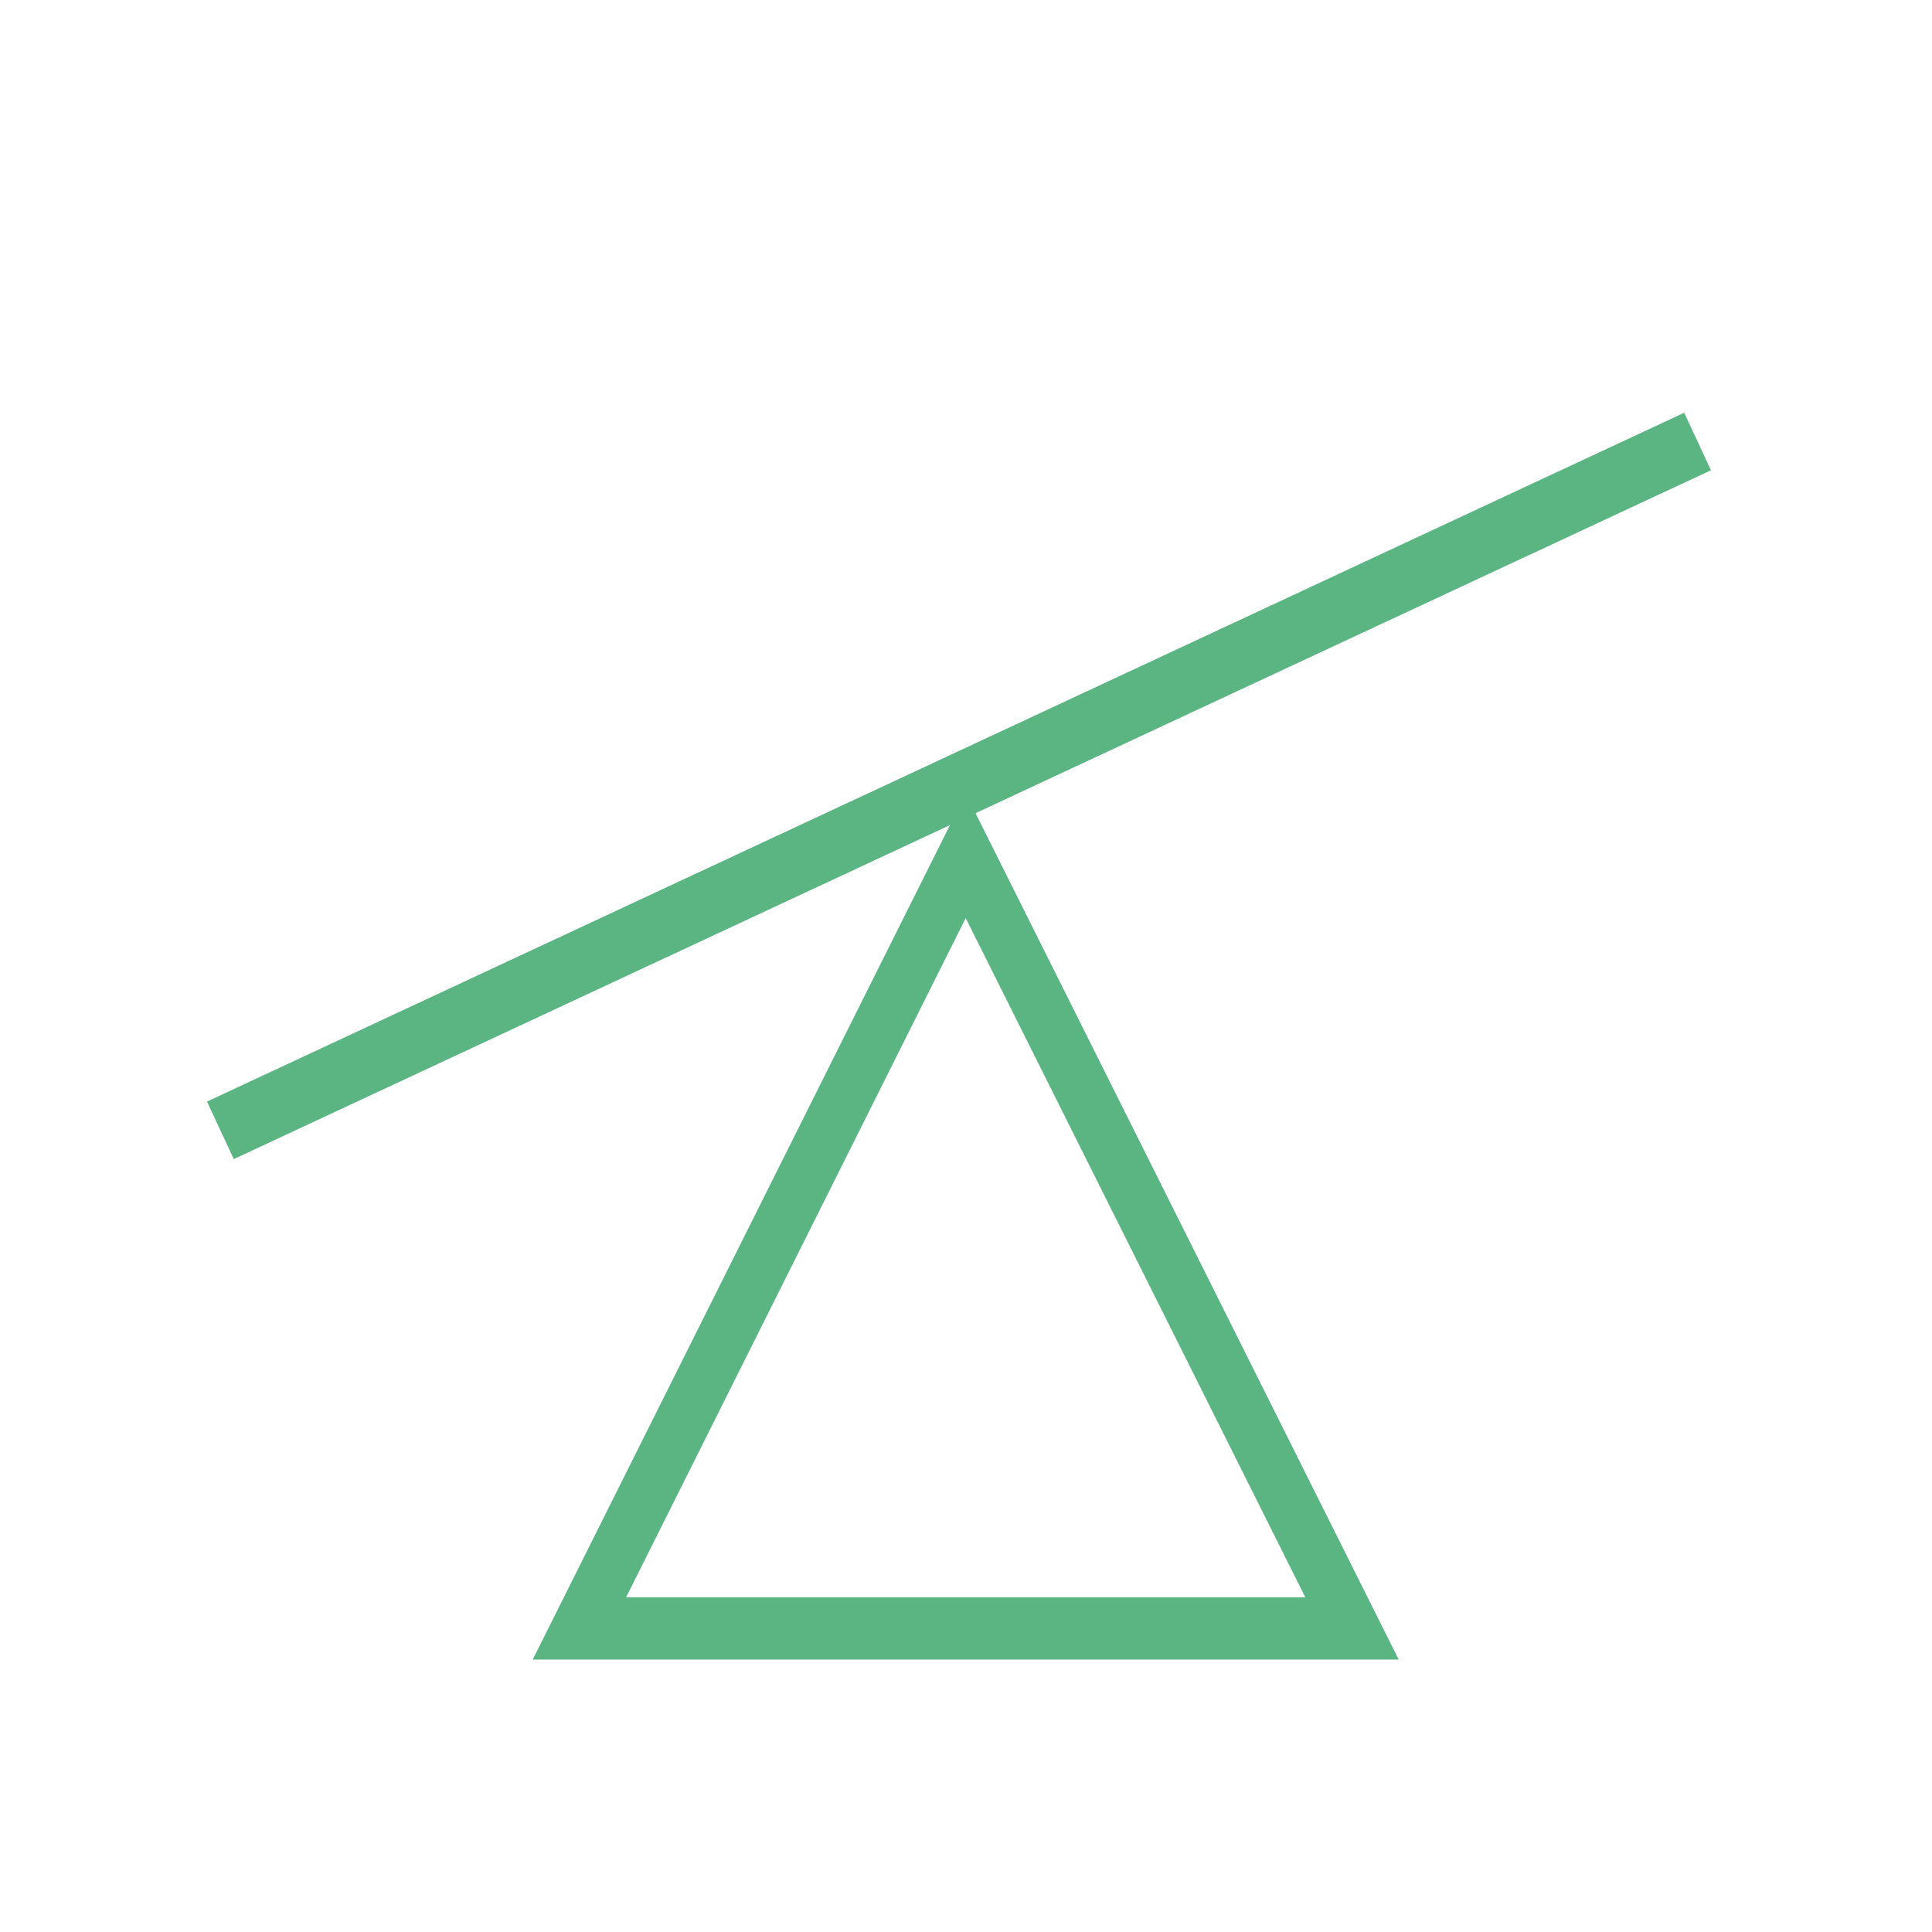 <?xml version="1.0" encoding="UTF-8" standalone="no"?>
<svg
   xmlns:dc="http://purl.org/dc/elements/1.1/"
   xmlns:cc="http://creativecommons.org/ns#"
   xmlns:rdf="http://www.w3.org/1999/02/22-rdf-syntax-ns#"
   xmlns:svg="http://www.w3.org/2000/svg"
   xmlns="http://www.w3.org/2000/svg"
   xmlns:sodipodi="http://sodipodi.sourceforge.net/DTD/sodipodi-0.dtd"
   xmlns:inkscape="http://www.inkscape.org/namespaces/inkscape"
   width="300mm"
   height="300mm"
   viewBox="0 0 300 300"
   version="1.1"
   id="svg61"
   inkscape:version="1.0.2 (e86c870879, 2021-01-15)"
   sodipodi:docname="unbalanced.svg">
  <defs
     id="defs55" />
  <sodipodi:namedview
     id="base"
     pagecolor="#ffffff"
     bordercolor="#666666"
     borderopacity="1.0"
     inkscape:pageopacity="0.0"
     inkscape:pageshadow="2"
     inkscape:zoom="0.53033008"
     inkscape:cx="292.82314"
     inkscape:cy="579.59381"
     inkscape:document-units="mm"
     inkscape:current-layer="layer3"
     inkscape:document-rotation="0"
     showgrid="false"
     inkscape:window-width="1920"
     inkscape:window-height="1002"
     inkscape:window-x="-8"
     inkscape:window-y="-8"
     inkscape:window-maximized="1"
     inkscape:snap-global="true" />
  <g
     inkscape:label="Layer 1"
     inkscape:groupmode="layer"
     id="layer1"
     sodipodi:insensitive="true"
     style="display:none">
    <circle
       style="opacity:1;fill:#ffffff;fill-opacity:1;stroke:#000000;stroke-width:0.265;stroke-miterlimit:4;stroke-dasharray:none;stroke-opacity:1"
       id="path63"
       cx="150"
       cy="150"
       r="150" />
  </g>
  <g
     inkscape:groupmode="layer"
     id="layer3"
     inkscape:label="Layer 2"
     style="display:inline">
    <path
       sodipodi:type="star"
       style="opacity:1;fill:none;stroke-width:8.579;stroke-linecap:square;stroke:#5ab583;stroke-opacity:1;stroke-miterlimit:4;stroke-dasharray:none"
       id="path843"
       sodipodi:sides="3"
       sodipodi:cx="155.575"
       sodipodi:cy="218.72221"
       sodipodi:r1="70.965355"
       sodipodi:r2="35.482677"
       sodipodi:arg1="0.52359878"
       sodipodi:arg2="1.5707963"
       inkscape:flatsided="false"
       inkscape:rounded="0"
       inkscape:randomized="0"
       d="m 217.033,254.205 -61.458,0 -61.458,0 30.729,-53.224 30.729,-53.224 30.729,53.224 z"
       inkscape:transform-center-y="-19.999991"
       transform="matrix(0.976,0,0,1.127,-1.885,-33.628)" />
    <path
       style="fill:none;stroke:#5ab583;stroke-width:9.848;stroke-linecap:butt;stroke-linejoin:miter;stroke-miterlimit:4;stroke-dasharray:none;stroke-opacity:1"
       d="M 34.222,175.516 C 263.252,68.717 263.598,68.556 263.598,68.556"
       id="path847" />
  </g>
  <g
     inkscape:groupmode="layer"
     id="layer2"
     inkscape:label="Layer 3" />
</svg>
